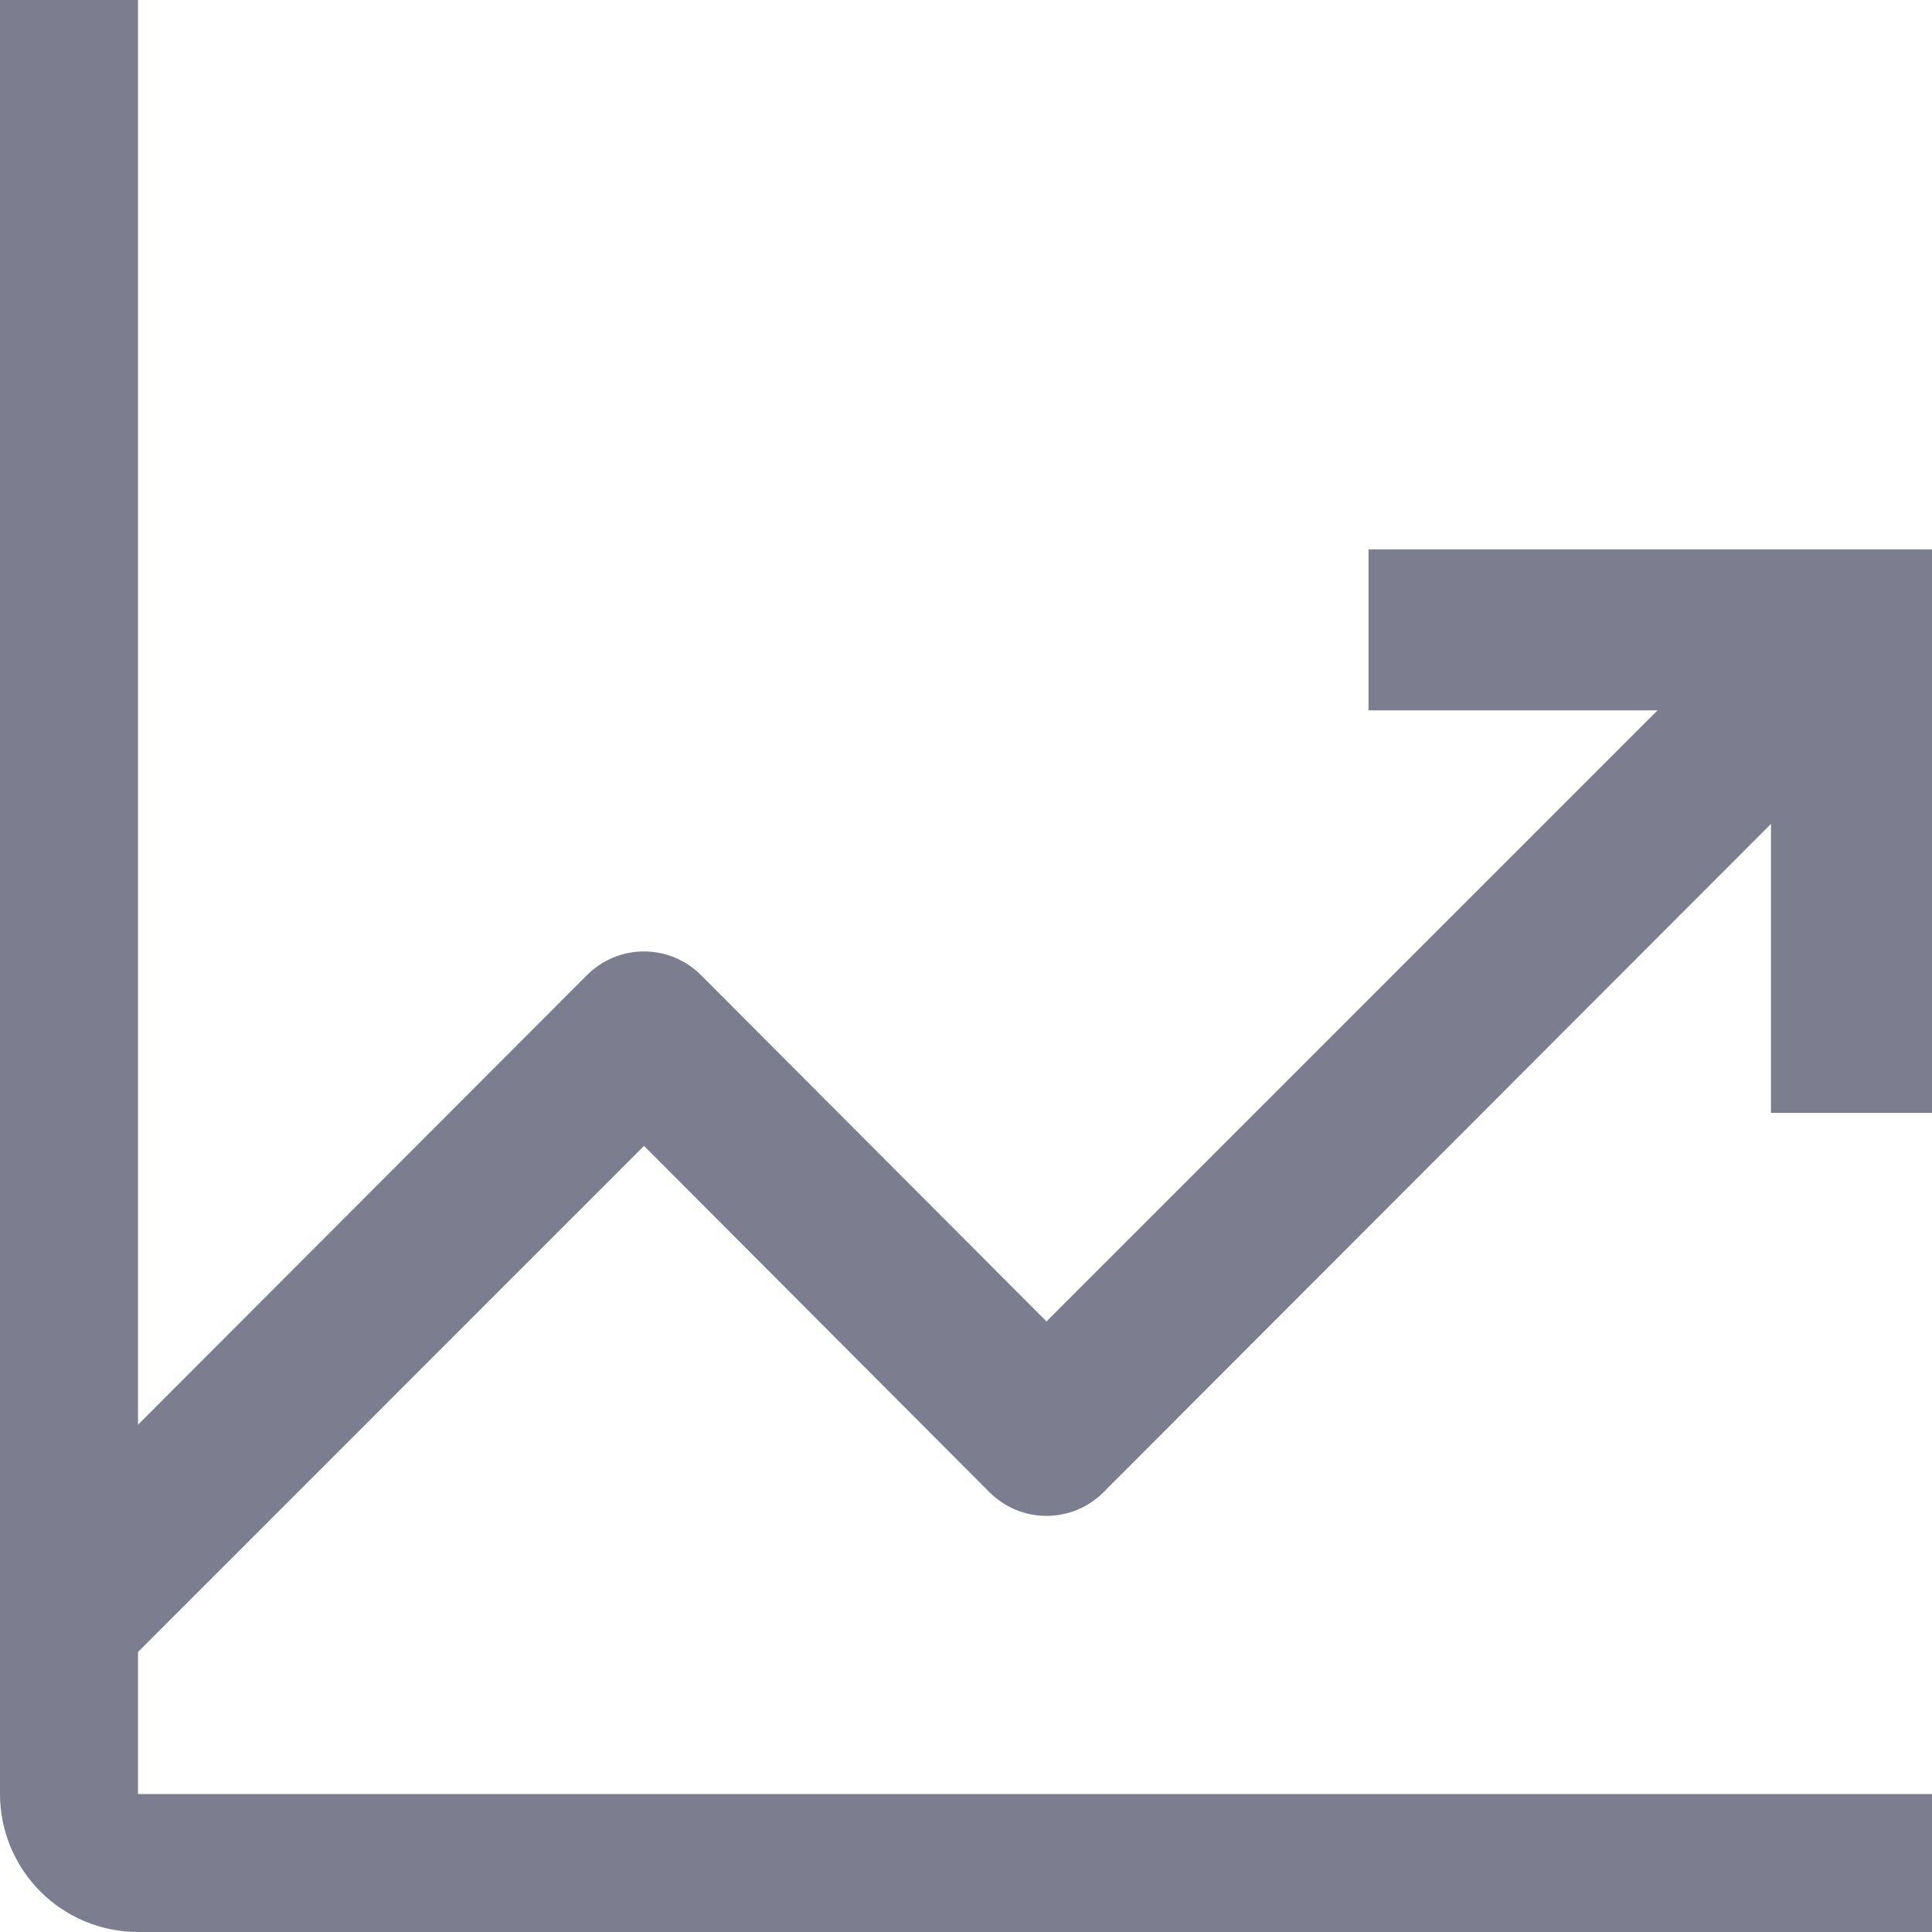 <svg width="26" height="26" viewBox="0 0 26 26" fill="none" xmlns="http://www.w3.org/2000/svg">
<path d="M1.857 0H0V24.143C0 24.635 0.196 25.108 0.544 25.456C0.892 25.804 1.365 26 1.857 26H26V24.143H1.857V0Z" fill="#7C7E8F"/>
<path d="M26 7.394H18.417V9.56H22.306L14.083 17.783L9.436 13.125C9.335 13.023 9.215 12.943 9.083 12.887C8.951 12.832 8.81 12.804 8.667 12.804C8.524 12.804 8.382 12.832 8.25 12.887C8.118 12.943 7.998 13.023 7.897 13.125L0 21.033L1.528 22.561L8.667 15.421L13.314 20.08C13.415 20.181 13.535 20.262 13.667 20.317C13.799 20.372 13.94 20.4 14.083 20.4C14.226 20.4 14.368 20.372 14.5 20.317C14.632 20.262 14.752 20.181 14.852 20.08L23.833 11.088V14.977H26V7.394Z" fill="#7C7E8F"/>
</svg>
